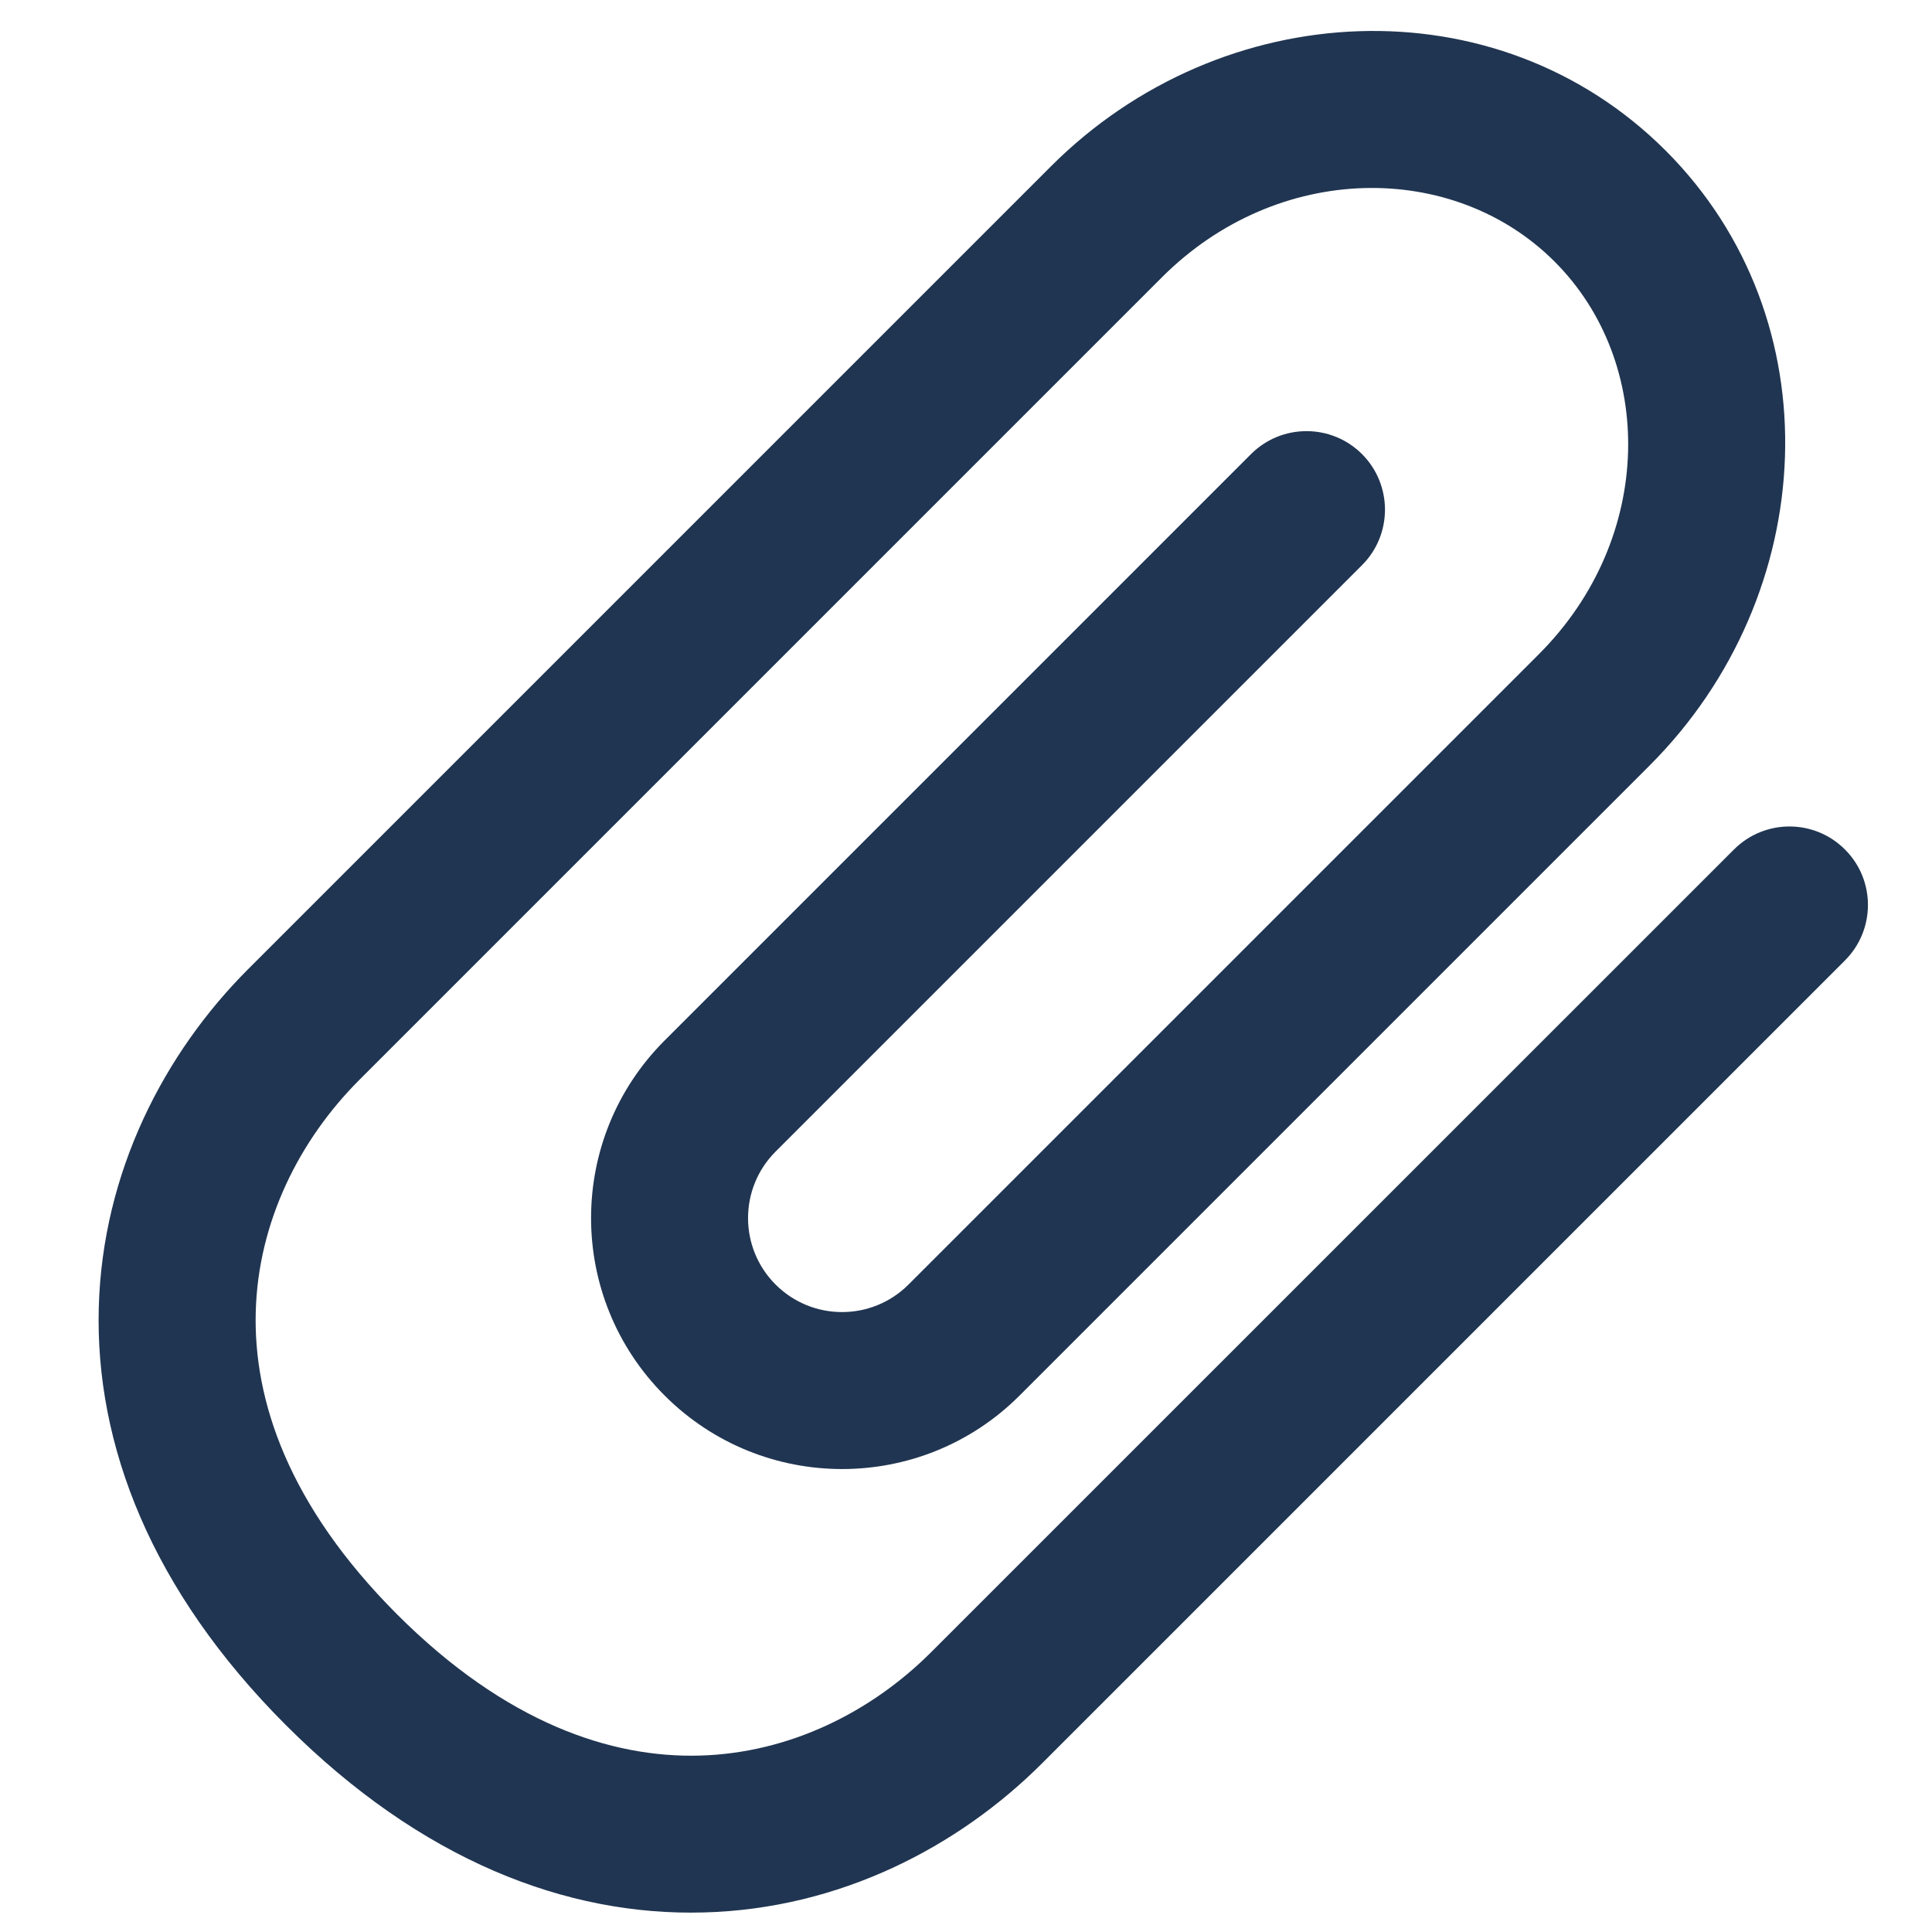 <svg width="16" height="16" viewBox="0 0 16 16" fill="none" xmlns="http://www.w3.org/2000/svg">
<path d="M8.171 14.143L7.711 13.683L8.171 14.143ZM9.163 1.837L8.703 1.378L9.163 1.837ZM2.514 8.486L2.974 8.945L2.514 8.486ZM11.28 4.68C11.533 4.427 11.533 4.015 11.28 3.761C11.026 3.507 10.614 3.507 10.36 3.761L11.28 4.68ZM15.279 7.954C15.533 7.7 15.533 7.288 15.279 7.035C15.025 6.781 14.614 6.781 14.36 7.035L15.279 7.954ZM2.974 8.945L9.622 2.297L8.703 1.378L2.055 8.026L2.974 8.945ZM7.711 13.683C7.217 14.177 6.539 14.519 5.794 14.539C5.064 14.559 4.191 14.272 3.288 13.369L2.369 14.288C3.486 15.405 4.691 15.87 5.83 15.838C6.954 15.808 7.937 15.296 8.631 14.602L7.711 13.683ZM12.874 2.166C13.71 3.001 13.705 4.457 12.744 5.418L13.663 6.338C15.077 4.923 15.19 2.643 13.794 1.247L12.874 2.166ZM9.622 2.297C10.584 1.335 12.039 1.331 12.874 2.166L13.794 1.247C12.397 -0.149 10.117 -0.037 8.703 1.378L9.622 2.297ZM2.055 8.026C1.361 8.72 0.849 9.703 0.818 10.827C0.787 11.966 1.252 13.171 2.369 14.288L3.288 13.369C2.385 12.465 2.098 11.593 2.118 10.863C2.138 10.118 2.48 9.44 2.974 8.945L2.055 8.026ZM12.744 5.418L10.704 7.458L11.624 8.377L13.663 6.338L12.744 5.418ZM10.704 7.458L7.524 10.638L8.444 11.557L11.624 8.377L10.704 7.458ZM6.423 9.537L11.28 4.68L10.36 3.761L5.504 8.617L6.423 9.537ZM8.631 14.602L15.279 7.954L14.36 7.035L7.711 13.683L8.631 14.602ZM6.423 10.638C6.119 10.334 6.119 9.841 6.423 9.537L5.504 8.617C4.692 9.429 4.692 10.745 5.504 11.557L6.423 10.638ZM7.524 10.638C7.22 10.942 6.727 10.942 6.423 10.638L5.504 11.557C6.316 12.369 7.632 12.369 8.444 11.557L7.524 10.638Z" fill="#203551"/>
</svg>
